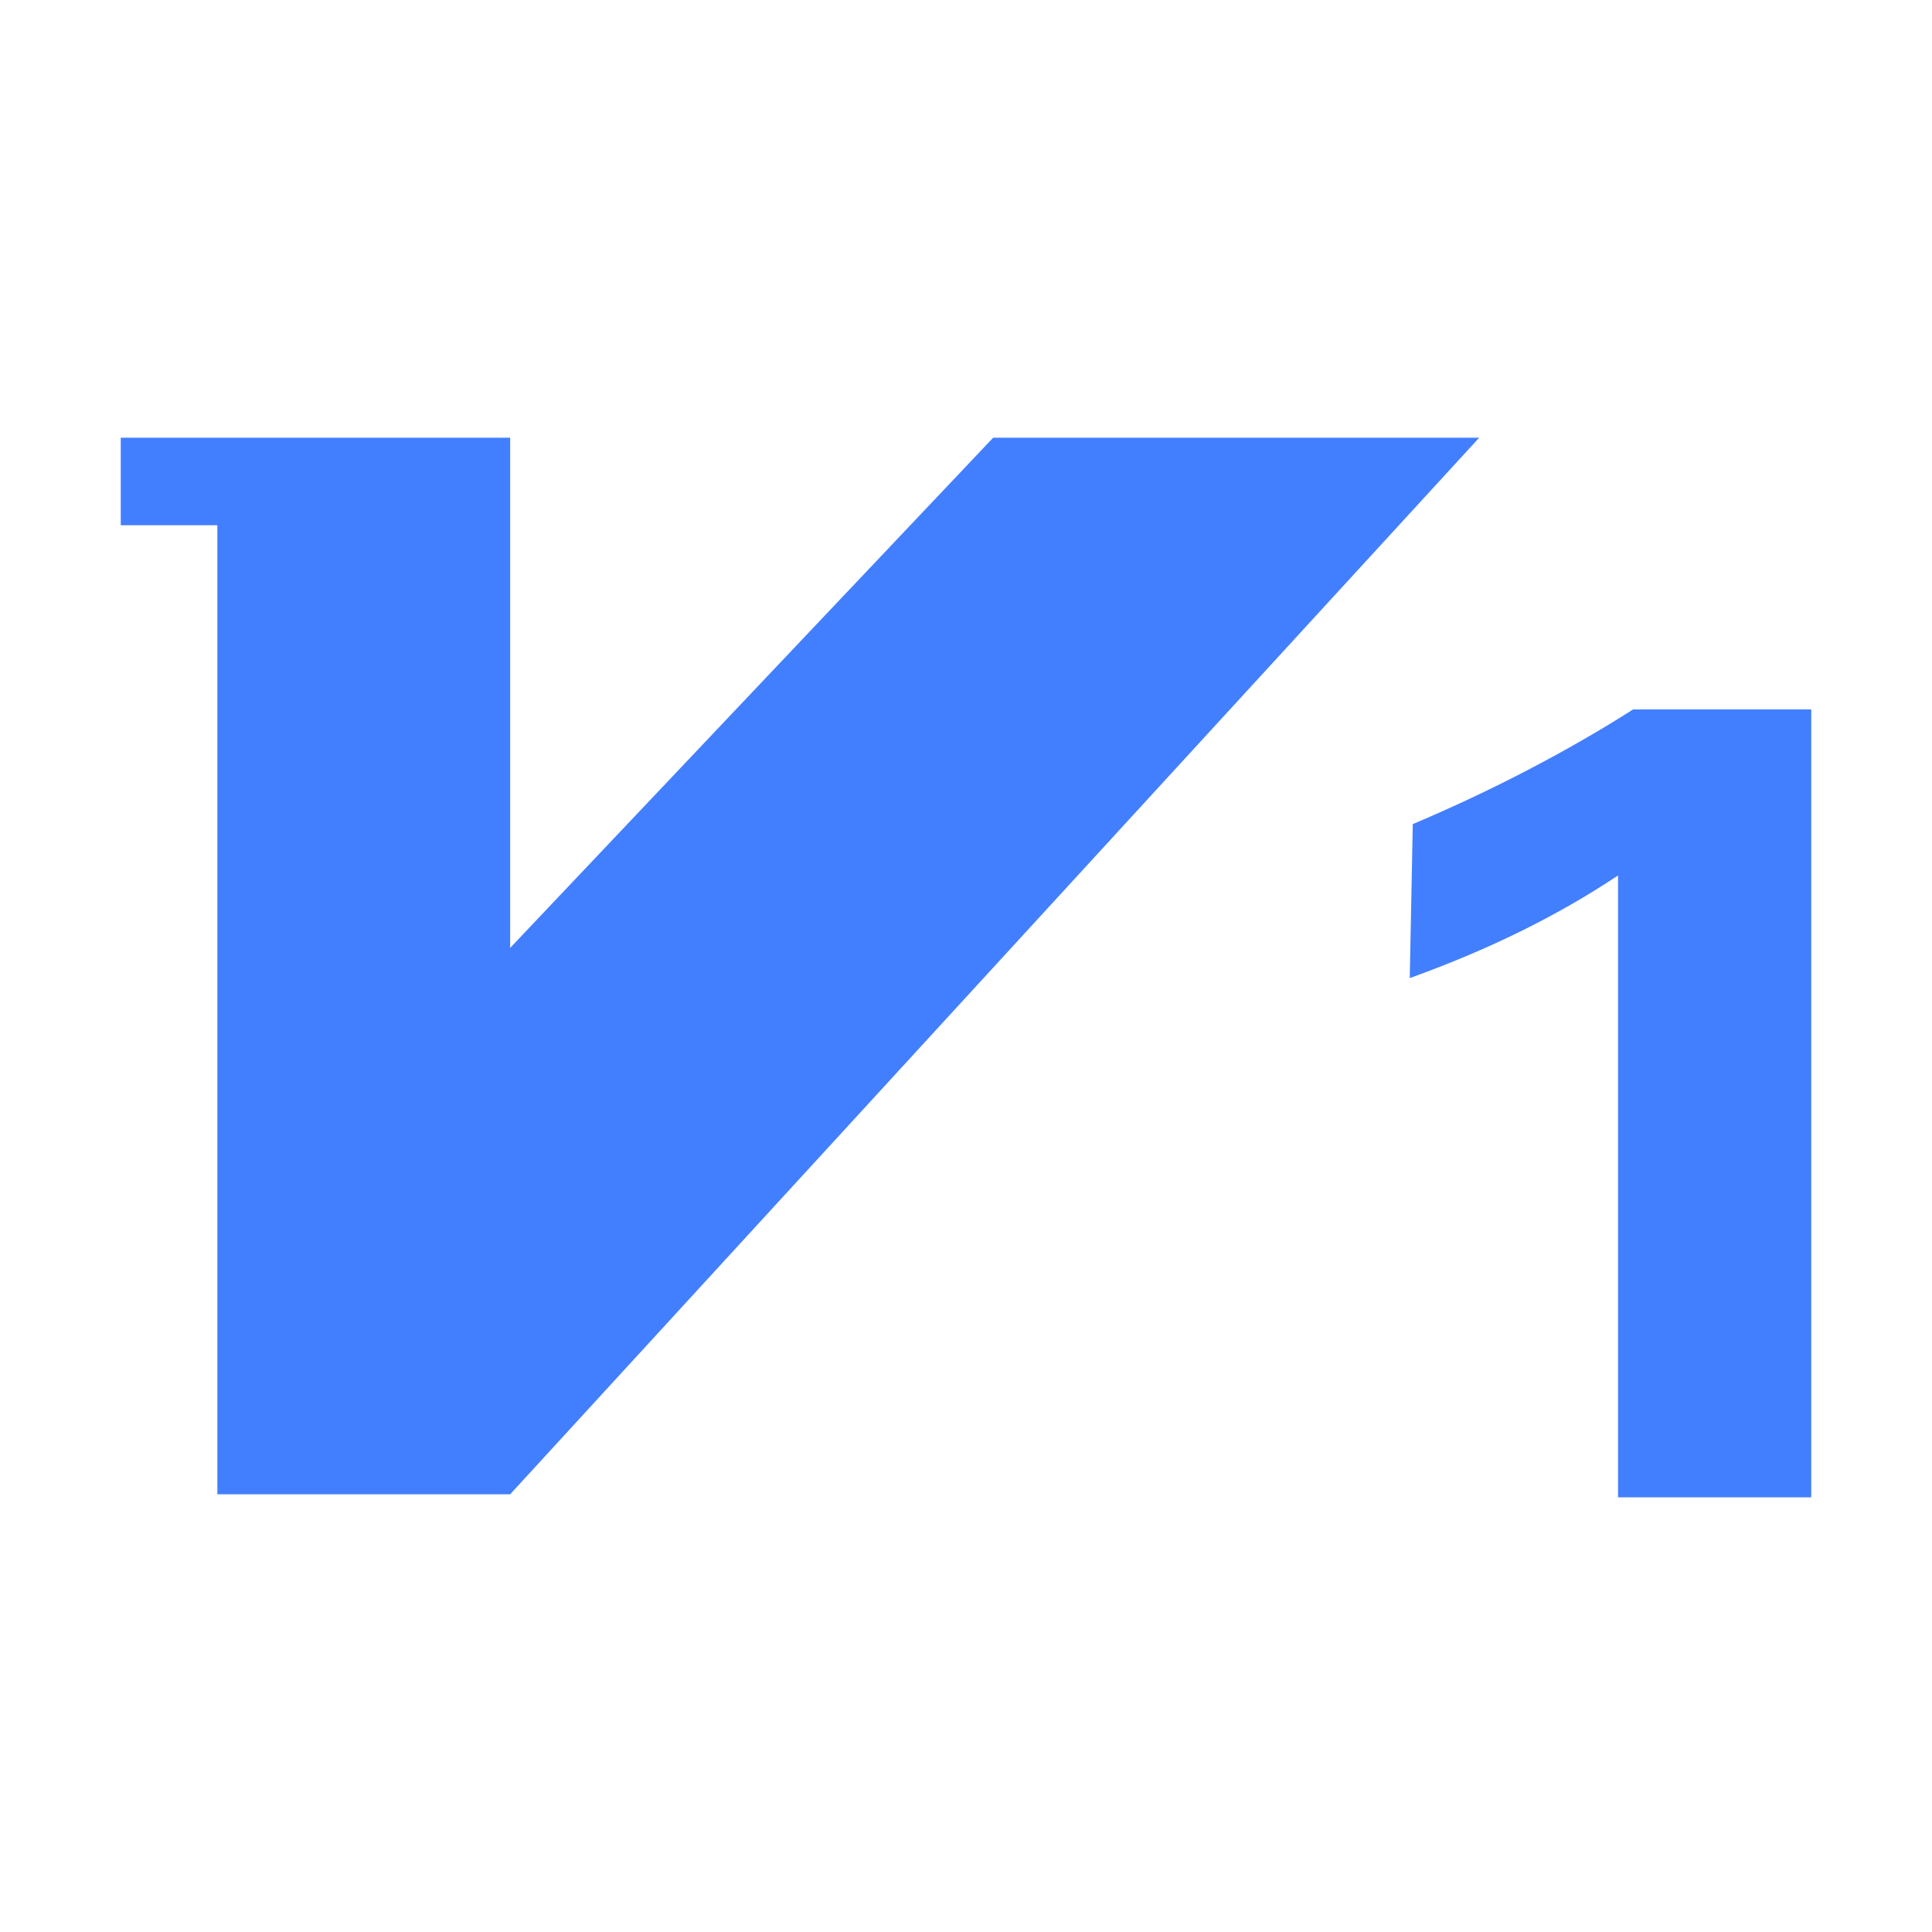 <?xml version="1.0" encoding="utf-8"?>
<!-- Generator: Adobe Illustrator 22.0.0, SVG Export Plug-In . SVG Version: 6.00 Build 0)  -->
<svg version="1.1" id="图层_1" xmlns="http://www.w3.org/2000/svg" xmlns:xlink="http://www.w3.org/1999/xlink" x="0px" y="0px"
	 viewBox="0 0 64 64" style="enable-background:new 0 0 64 64;" xml:space="preserve">
<style type="text/css">
	.st0{fill:#427FFF;}
</style>
<path class="st0" d="M46.8,27.3c2.6-1.1,5.1-2.4,7.3-3.8H60v26.1h-6.4V29c-2.1,1.4-4.4,2.5-6.9,3.4L46.8,27.3L46.8,27.3z M32.9,14.5
	l-16,16.9V14.5H7.2v0H4v2.9h3.2v32.1h9.7l32.1-35L32.9,14.5z"/>
</svg>
